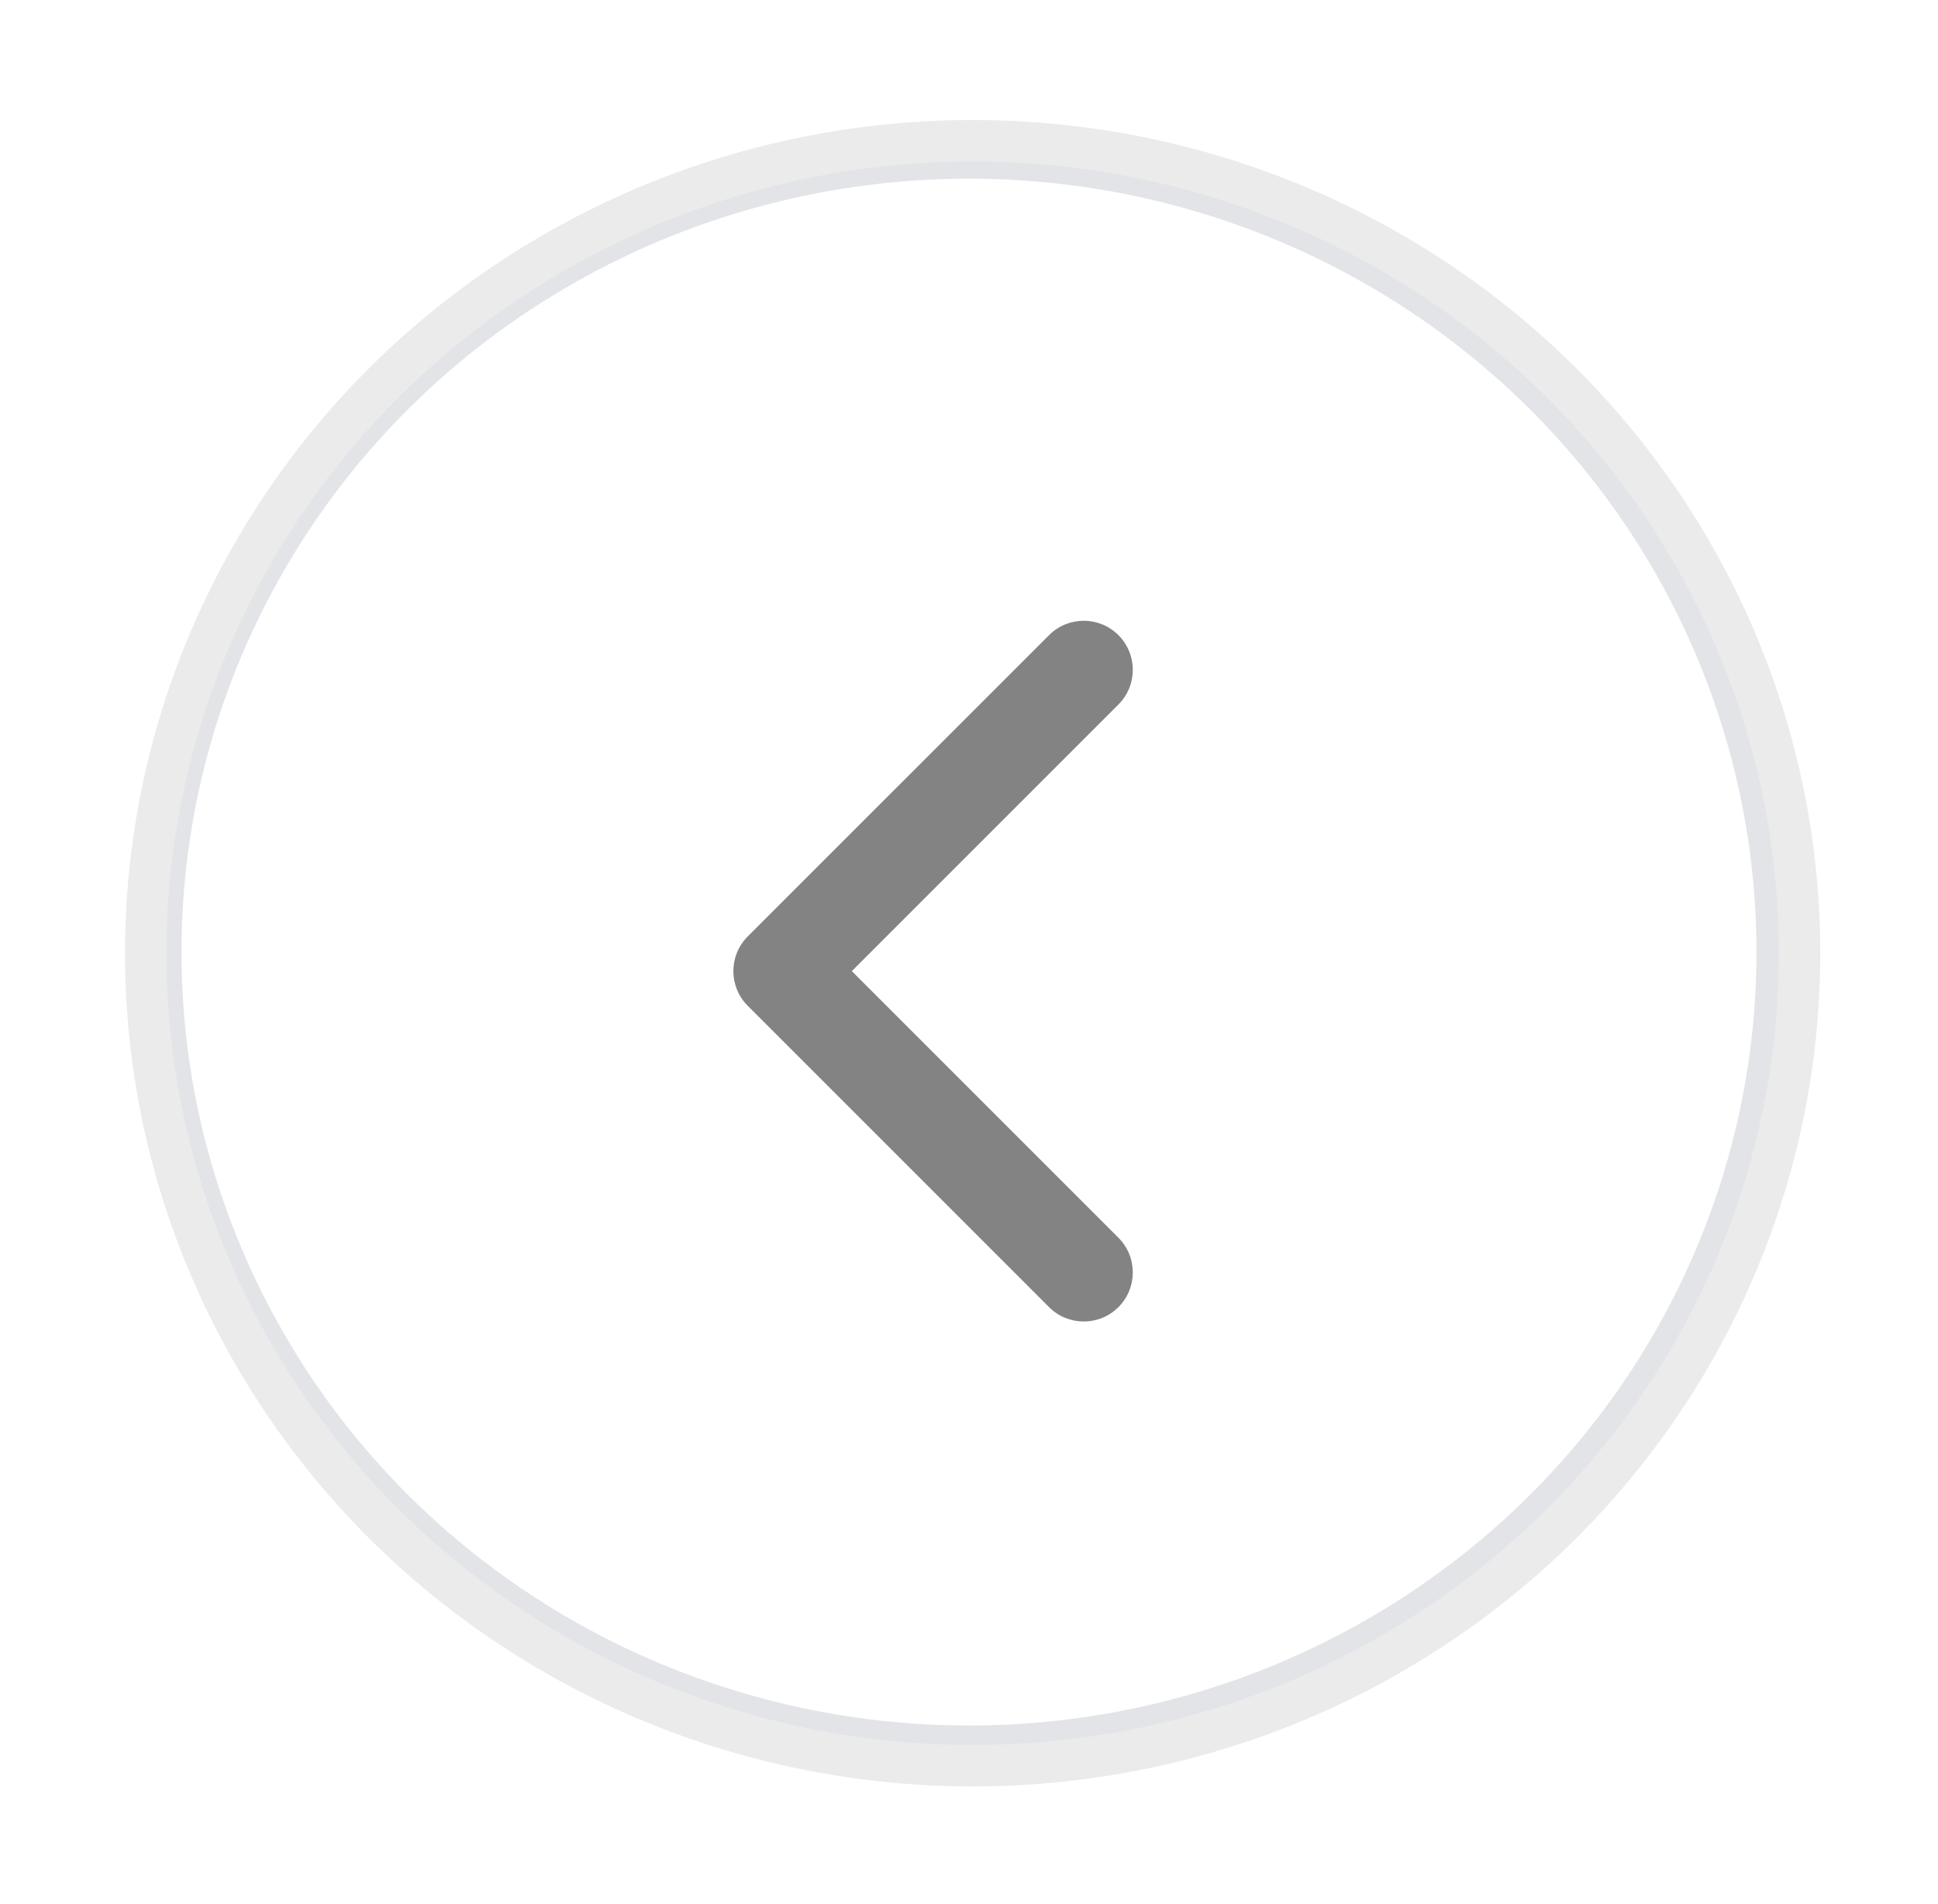 <?xml version="1.0" standalone="no"?><!-- Generator: Gravit.io --><svg xmlns="http://www.w3.org/2000/svg" xmlns:xlink="http://www.w3.org/1999/xlink" style="isolation:isolate" viewBox="241.406 80.854 48.169 47.326" width="48.169px" height="47.326px"><defs><clipPath id="_clipPath_wY3gRQNG5VwYCZGtDRQuljMg4GP20jaN"><rect x="241.406" y="80.854" width="48.169" height="47.326"/></clipPath></defs><g clip-path="url(#_clipPath_wY3gRQNG5VwYCZGtDRQuljMg4GP20jaN)"><clipPath id="_clipPath_o7aQks0cKIHXYk2b72GaVPIq7rFeLzWo"><rect x="242.115" y="81.549" width="46.752" height="45.934" transform="matrix(1,0,0,1,0,0)" fill="rgb(255,255,255)"/></clipPath><g clip-path="url(#_clipPath_o7aQks0cKIHXYk2b72GaVPIq7rFeLzWo)"><g><g filter="url(#J0PpkD9D9mxUXOIbqi2Vb8WlQD62qIGX)"><ellipse vector-effect="non-scaling-stroke" cx="265.491" cy="104.517" rx="19.493" ry="19.151" fill="rgb(255,255,255)" stroke-width="0.99" stroke="rgb(226,228,231)" stroke-opacity="100" stroke-linejoin="miter" stroke-linecap="square" stroke-miterlimit="3"/></g><defs><filter id="J0PpkD9D9mxUXOIbqi2Vb8WlQD62qIGX" x="-200%" y="-200%" width="400%" height="400%" filterUnits="objectBoundingBox" color-interpolation-filters="sRGB"><feGaussianBlur xmlns="http://www.w3.org/2000/svg" in="SourceGraphic" stdDeviation="2.147"/><feOffset xmlns="http://www.w3.org/2000/svg" dx="0" dy="0" result="pf_100_offsetBlur"/><feFlood xmlns="http://www.w3.org/2000/svg" flood-color="#000000" flood-opacity="0.65"/><feComposite xmlns="http://www.w3.org/2000/svg" in2="pf_100_offsetBlur" operator="in" result="pf_100_dropShadow"/><feBlend xmlns="http://www.w3.org/2000/svg" in="SourceGraphic" in2="pf_100_dropShadow" mode="normal"/></filter></defs><ellipse vector-effect="non-scaling-stroke" cx="265.577" cy="104.575" rx="20.078" ry="19.854" fill="rgb(255,255,255)" stroke-width="1" stroke="rgb(226,228,232)" stroke-opacity="100" stroke-linejoin="miter" stroke-linecap="square" stroke-miterlimit="3"/></g></g><clipPath id="_clipPath_46Y462pWfXgKt6SrwNGd1vzOWzv79TIv"><rect x="241.406" y="80.854" width="48.169" height="47.326" transform="matrix(1,0,0,1,0,0)" fill="rgb(255,255,255)"/></clipPath><g clip-path="url(#_clipPath_46Y462pWfXgKt6SrwNGd1vzOWzv79TIv)"><g><g filter="url(#eT2UiUZTUyVF4onxdFgz9hBH8cnRpJ90)"><ellipse vector-effect="non-scaling-stroke" cx="265.49" cy="104.517" rx="20.083" ry="19.732" fill="rgb(255,255,255)" stroke-width="1.02" stroke="rgb(226,228,231)" stroke-opacity="100" stroke-linejoin="miter" stroke-linecap="square" stroke-miterlimit="3"/></g><defs><filter id="eT2UiUZTUyVF4onxdFgz9hBH8cnRpJ90" x="-200%" y="-200%" width="400%" height="400%" filterUnits="objectBoundingBox" color-interpolation-filters="sRGB"><feGaussianBlur xmlns="http://www.w3.org/2000/svg" in="SourceGraphic" stdDeviation="2.147"/><feOffset xmlns="http://www.w3.org/2000/svg" dx="0" dy="0" result="pf_100_offsetBlur"/><feFlood xmlns="http://www.w3.org/2000/svg" flood-color="#000000" flood-opacity="0.65"/><feComposite xmlns="http://www.w3.org/2000/svg" in2="pf_100_offsetBlur" operator="in" result="pf_100_dropShadow"/><feBlend xmlns="http://www.w3.org/2000/svg" in="SourceGraphic" in2="pf_100_dropShadow" mode="normal"/></filter></defs><ellipse vector-effect="non-scaling-stroke" cx="265.581" cy="104.545" rx="20.553" ry="20.193" fill="none" stroke-width="1.03" stroke="rgb(235,235,235)" stroke-opacity="100" stroke-linejoin="miter" stroke-linecap="square" stroke-miterlimit="3"/></g></g><path d=" M 259.991 105.852 L 267.48 113.341 C 267.956 113.817 268.729 113.817 269.204 113.341 C 269.681 112.864 269.681 112.092 269.204 111.616 L 262.578 104.99 L 269.204 98.364 C 269.681 97.888 269.681 97.115 269.204 96.64 C 268.729 96.163 267.956 96.163 267.48 96.64 L 259.991 104.128 C 259.753 104.366 259.634 104.678 259.634 104.99 C 259.634 105.302 259.753 105.614 259.991 105.852 Z " fill="rgb(131,131,131)"/></g></svg>
